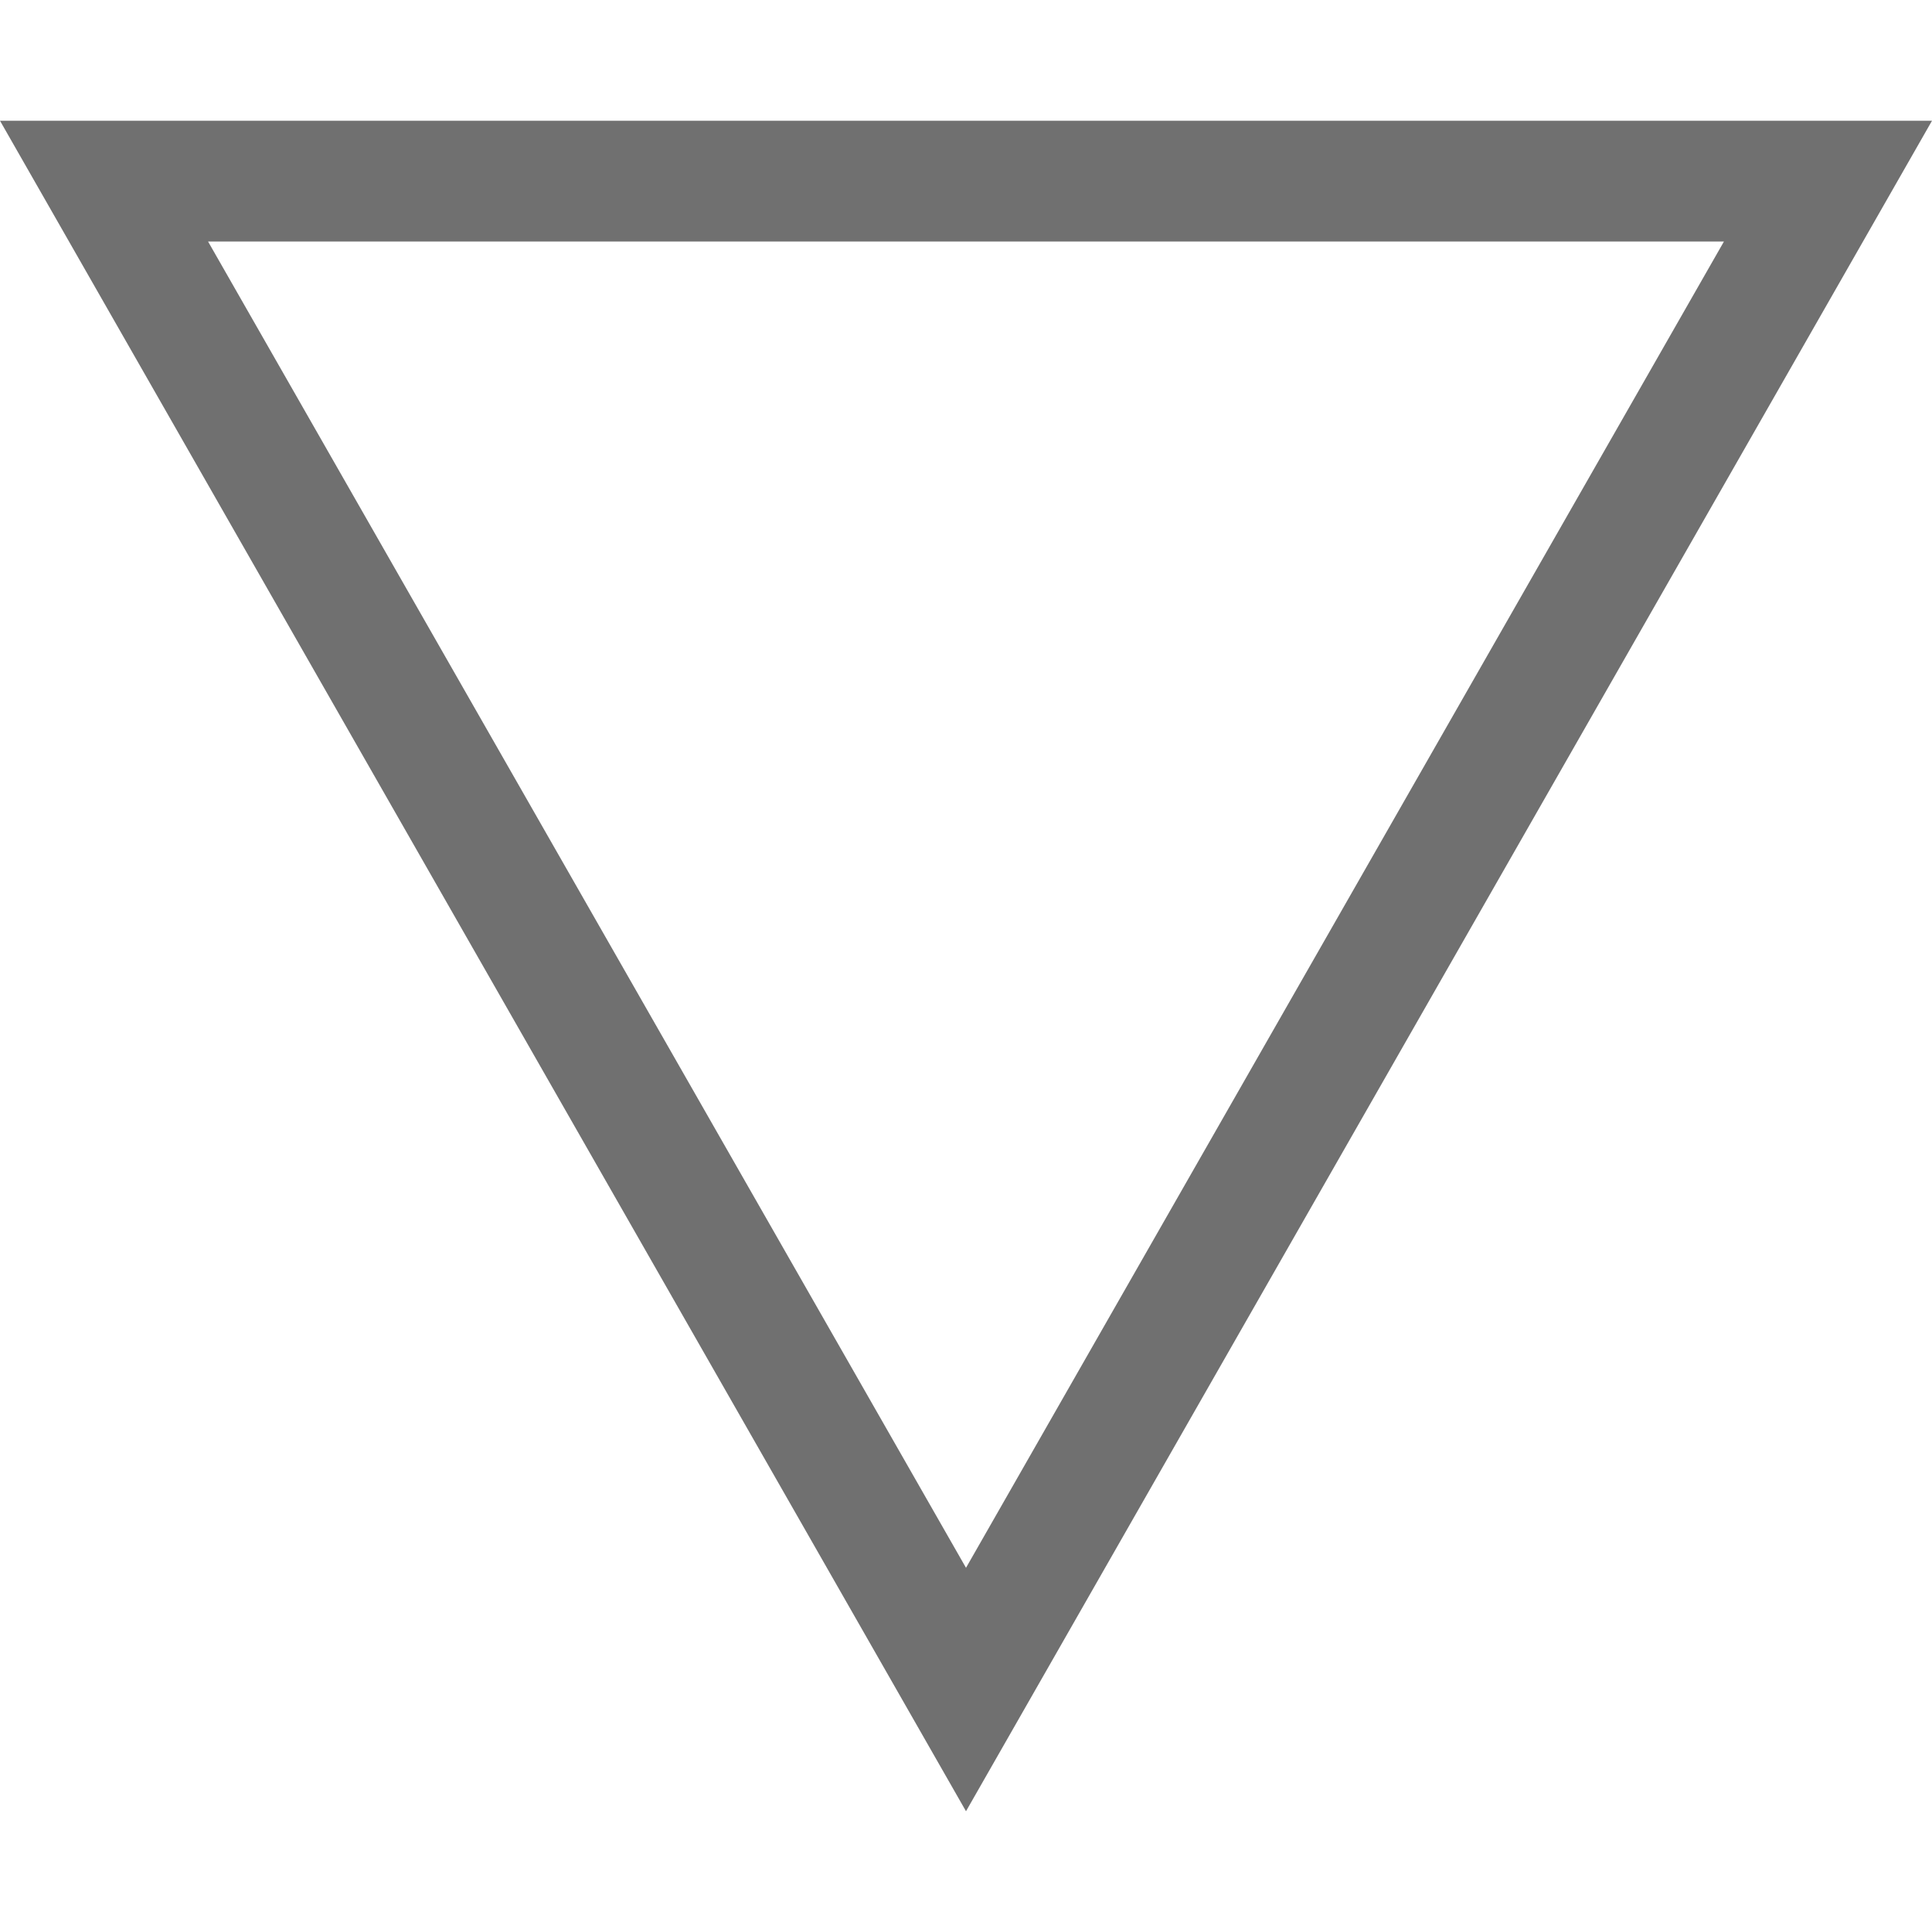 <svg width="16" height="16" viewBox="0 0 16 16" fill="none" xmlns="http://www.w3.org/2000/svg">
<g clip-path="url(#clip0)">
<path d="M8 12.984L14.277 2L1.723 2L8 12.984ZM8 15L0 1L16 1L8 15Z" fill="#707070"/>
</g>
<defs>
<clipPath id="clip0">
<rect width="16" height="14" fill="white" transform="translate(0 1)"/>
</clipPath>
</defs>
</svg>
